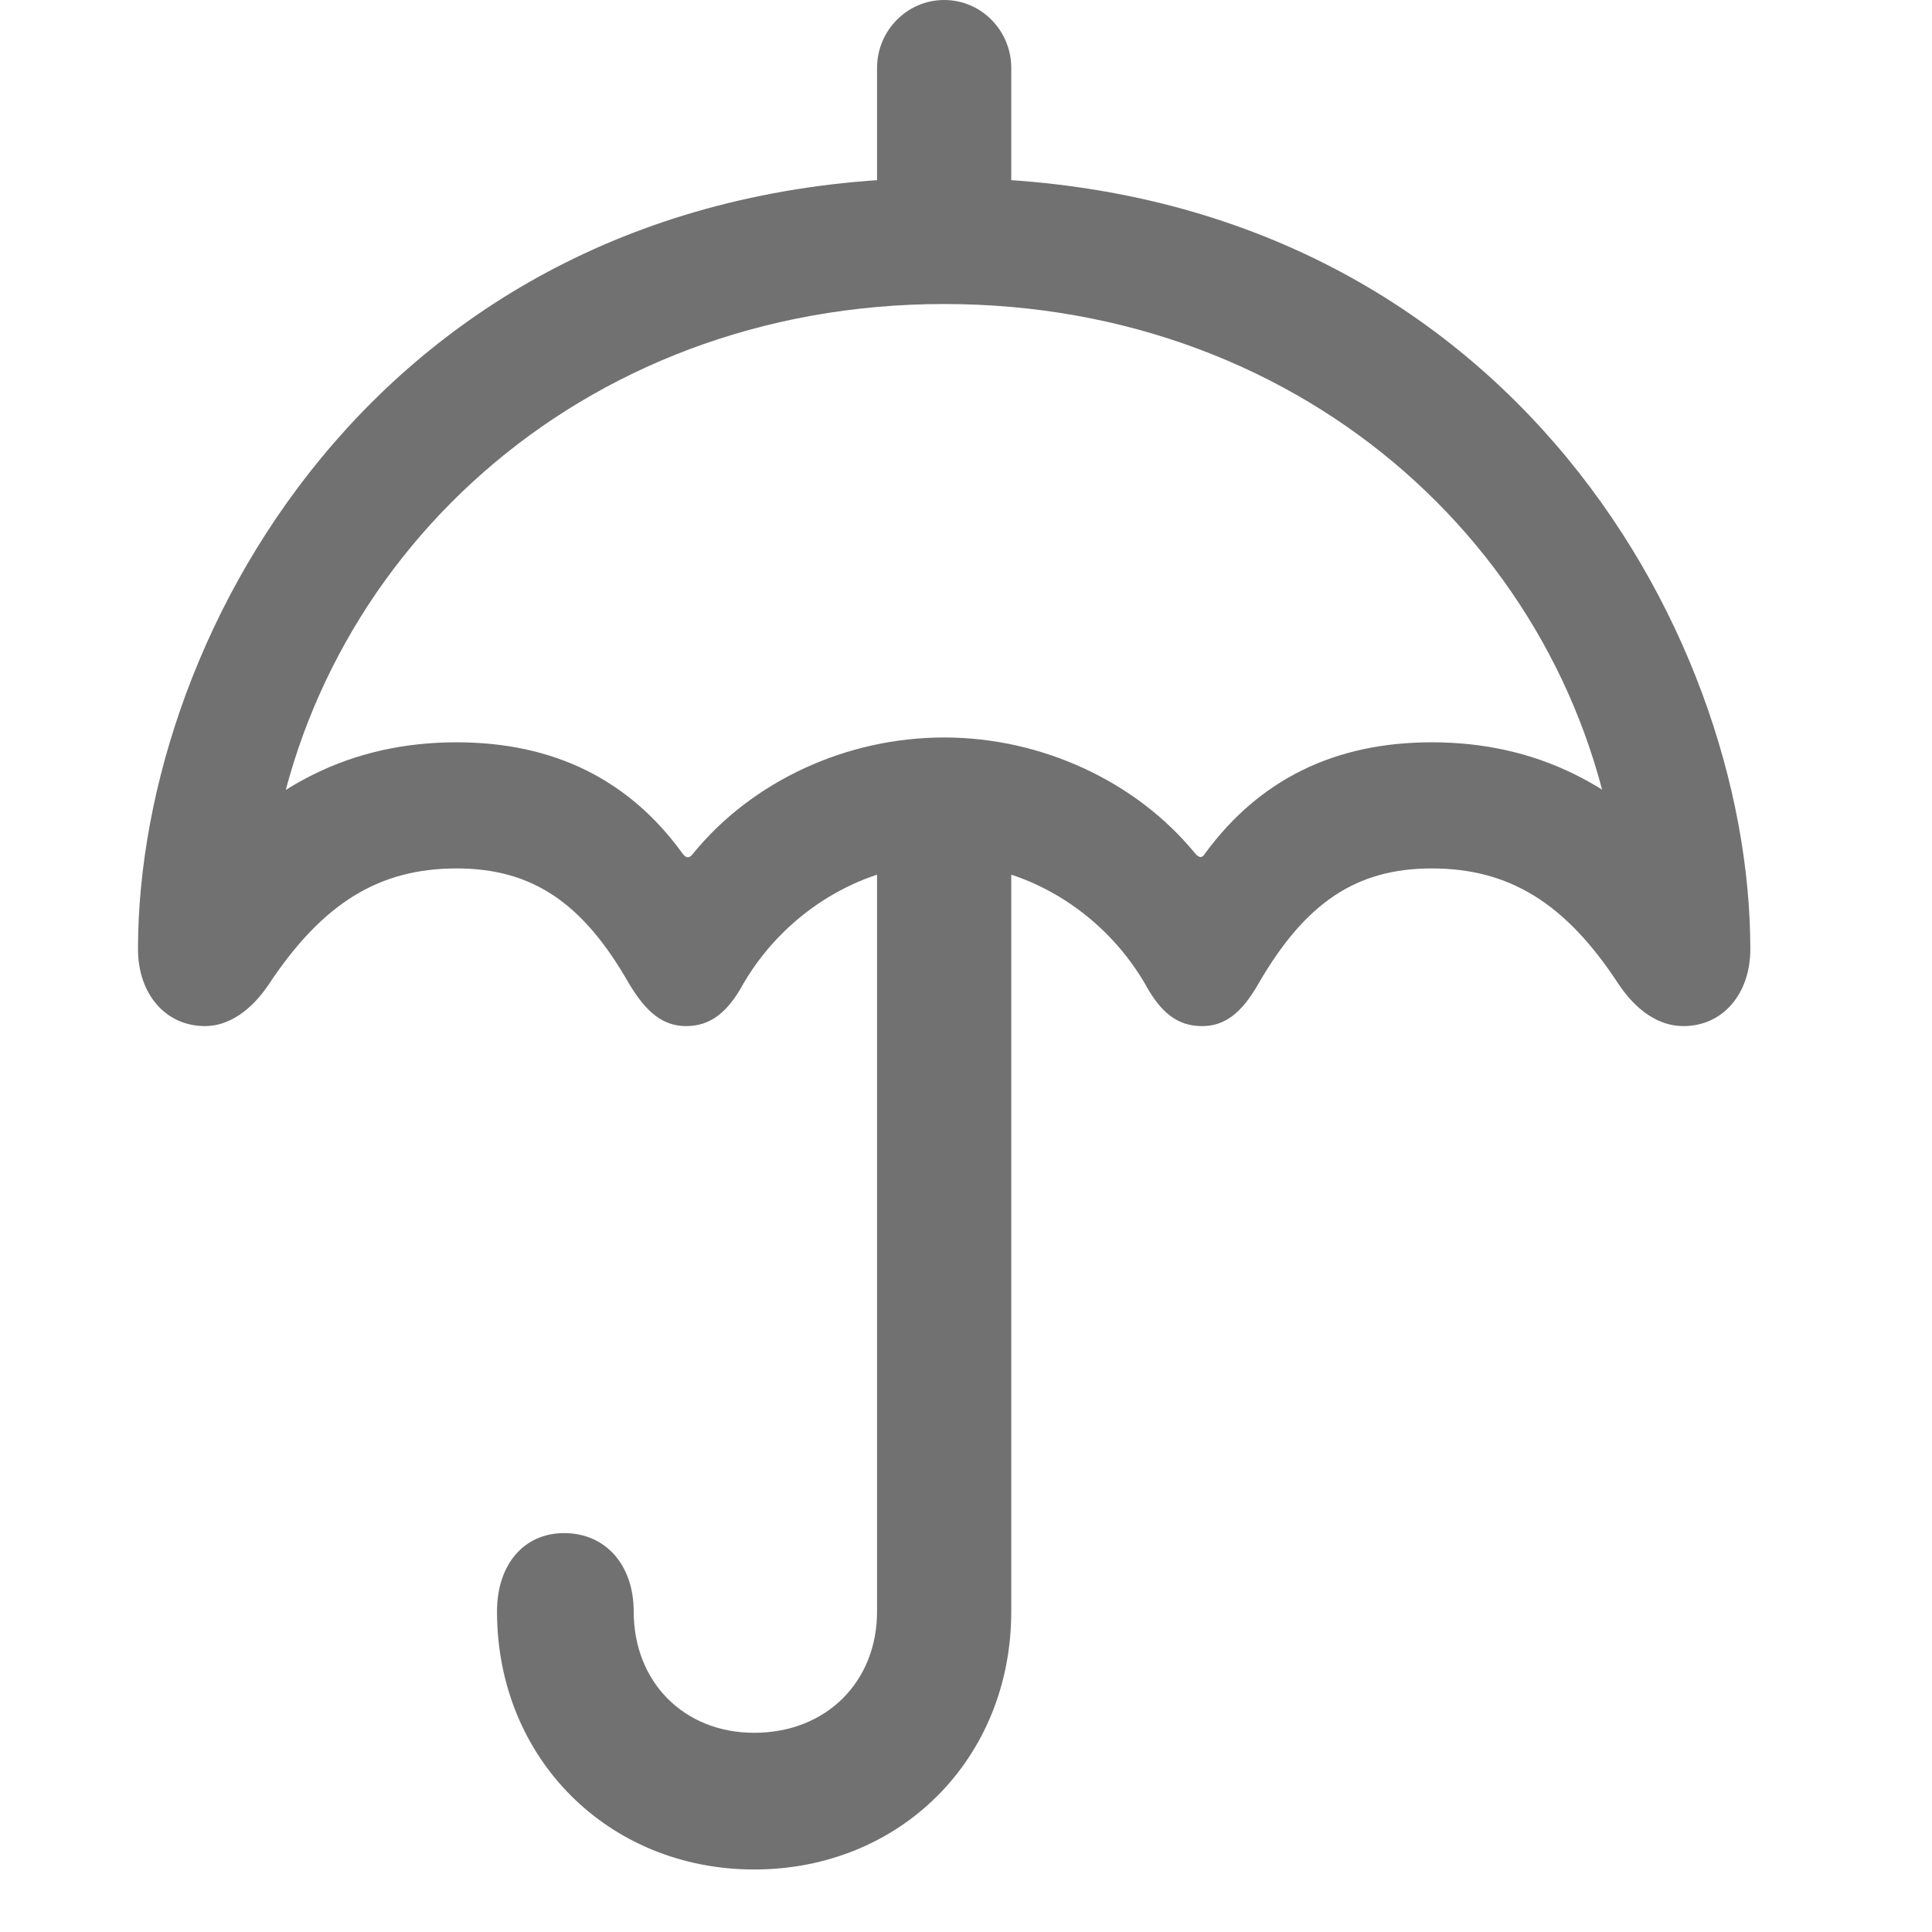 <svg width="28" height="28" viewBox="0 0 28 28" fill="none" xmlns="http://www.w3.org/2000/svg">
<g clip-path="url(#clip0_1339_672)">
<path d="M12.711 3.504H14.656V0.984C14.656 0.445 14.223 0 13.684 0C13.145 0 12.711 0.445 12.711 0.984V3.504ZM2.973 14.871C3.312 14.871 3.641 14.648 3.898 14.262C4.684 13.078 5.504 12.586 6.617 12.586C7.707 12.586 8.445 13.078 9.113 14.25C9.371 14.684 9.617 14.871 9.945 14.871C10.285 14.871 10.543 14.684 10.777 14.25C11.41 13.172 12.559 12.516 13.684 12.516C14.809 12.516 15.957 13.172 16.59 14.25C16.824 14.684 17.07 14.871 17.422 14.871C17.75 14.871 17.996 14.684 18.242 14.25C18.922 13.078 19.66 12.586 20.75 12.586C21.863 12.586 22.684 13.078 23.457 14.262C23.715 14.648 24.043 14.871 24.395 14.871C24.98 14.871 25.367 14.391 25.367 13.758C25.367 9.105 21.699 2.578 13.684 2.578C5.668 2.578 2 9.105 2 13.758C2 14.391 2.387 14.871 2.973 14.871ZM13.684 10.688C12.266 10.688 10.906 11.32 10.051 12.363C9.992 12.445 9.945 12.445 9.887 12.363C9.113 11.297 8.023 10.758 6.617 10.758C5.117 10.758 3.863 11.367 2.832 12.633L3.898 12.727C4.438 8.145 8.375 4.406 13.684 4.406C18.98 4.406 22.918 8.121 23.457 12.703L24.523 12.609C23.492 11.367 22.25 10.758 20.75 10.758C19.344 10.758 18.254 11.297 17.469 12.363C17.422 12.445 17.375 12.434 17.316 12.363C16.461 11.32 15.09 10.688 13.684 10.688ZM10.93 27.094C13.051 27.094 14.656 25.488 14.656 23.355V11.953H12.711V23.355C12.711 24.375 11.973 25.113 10.93 25.113C9.91 25.113 9.184 24.375 9.184 23.355C9.184 22.676 8.773 22.219 8.176 22.219C7.59 22.219 7.203 22.676 7.203 23.355C7.203 25.488 8.82 27.094 10.93 27.094Z" fill="#717171"/>
</g>
<defs>
<clipPath id="clip0_1339_672">
<rect width="23.367" height="27.715" fill="white" transform="translate(2)"/>
</clipPath>
</defs>
</svg>
